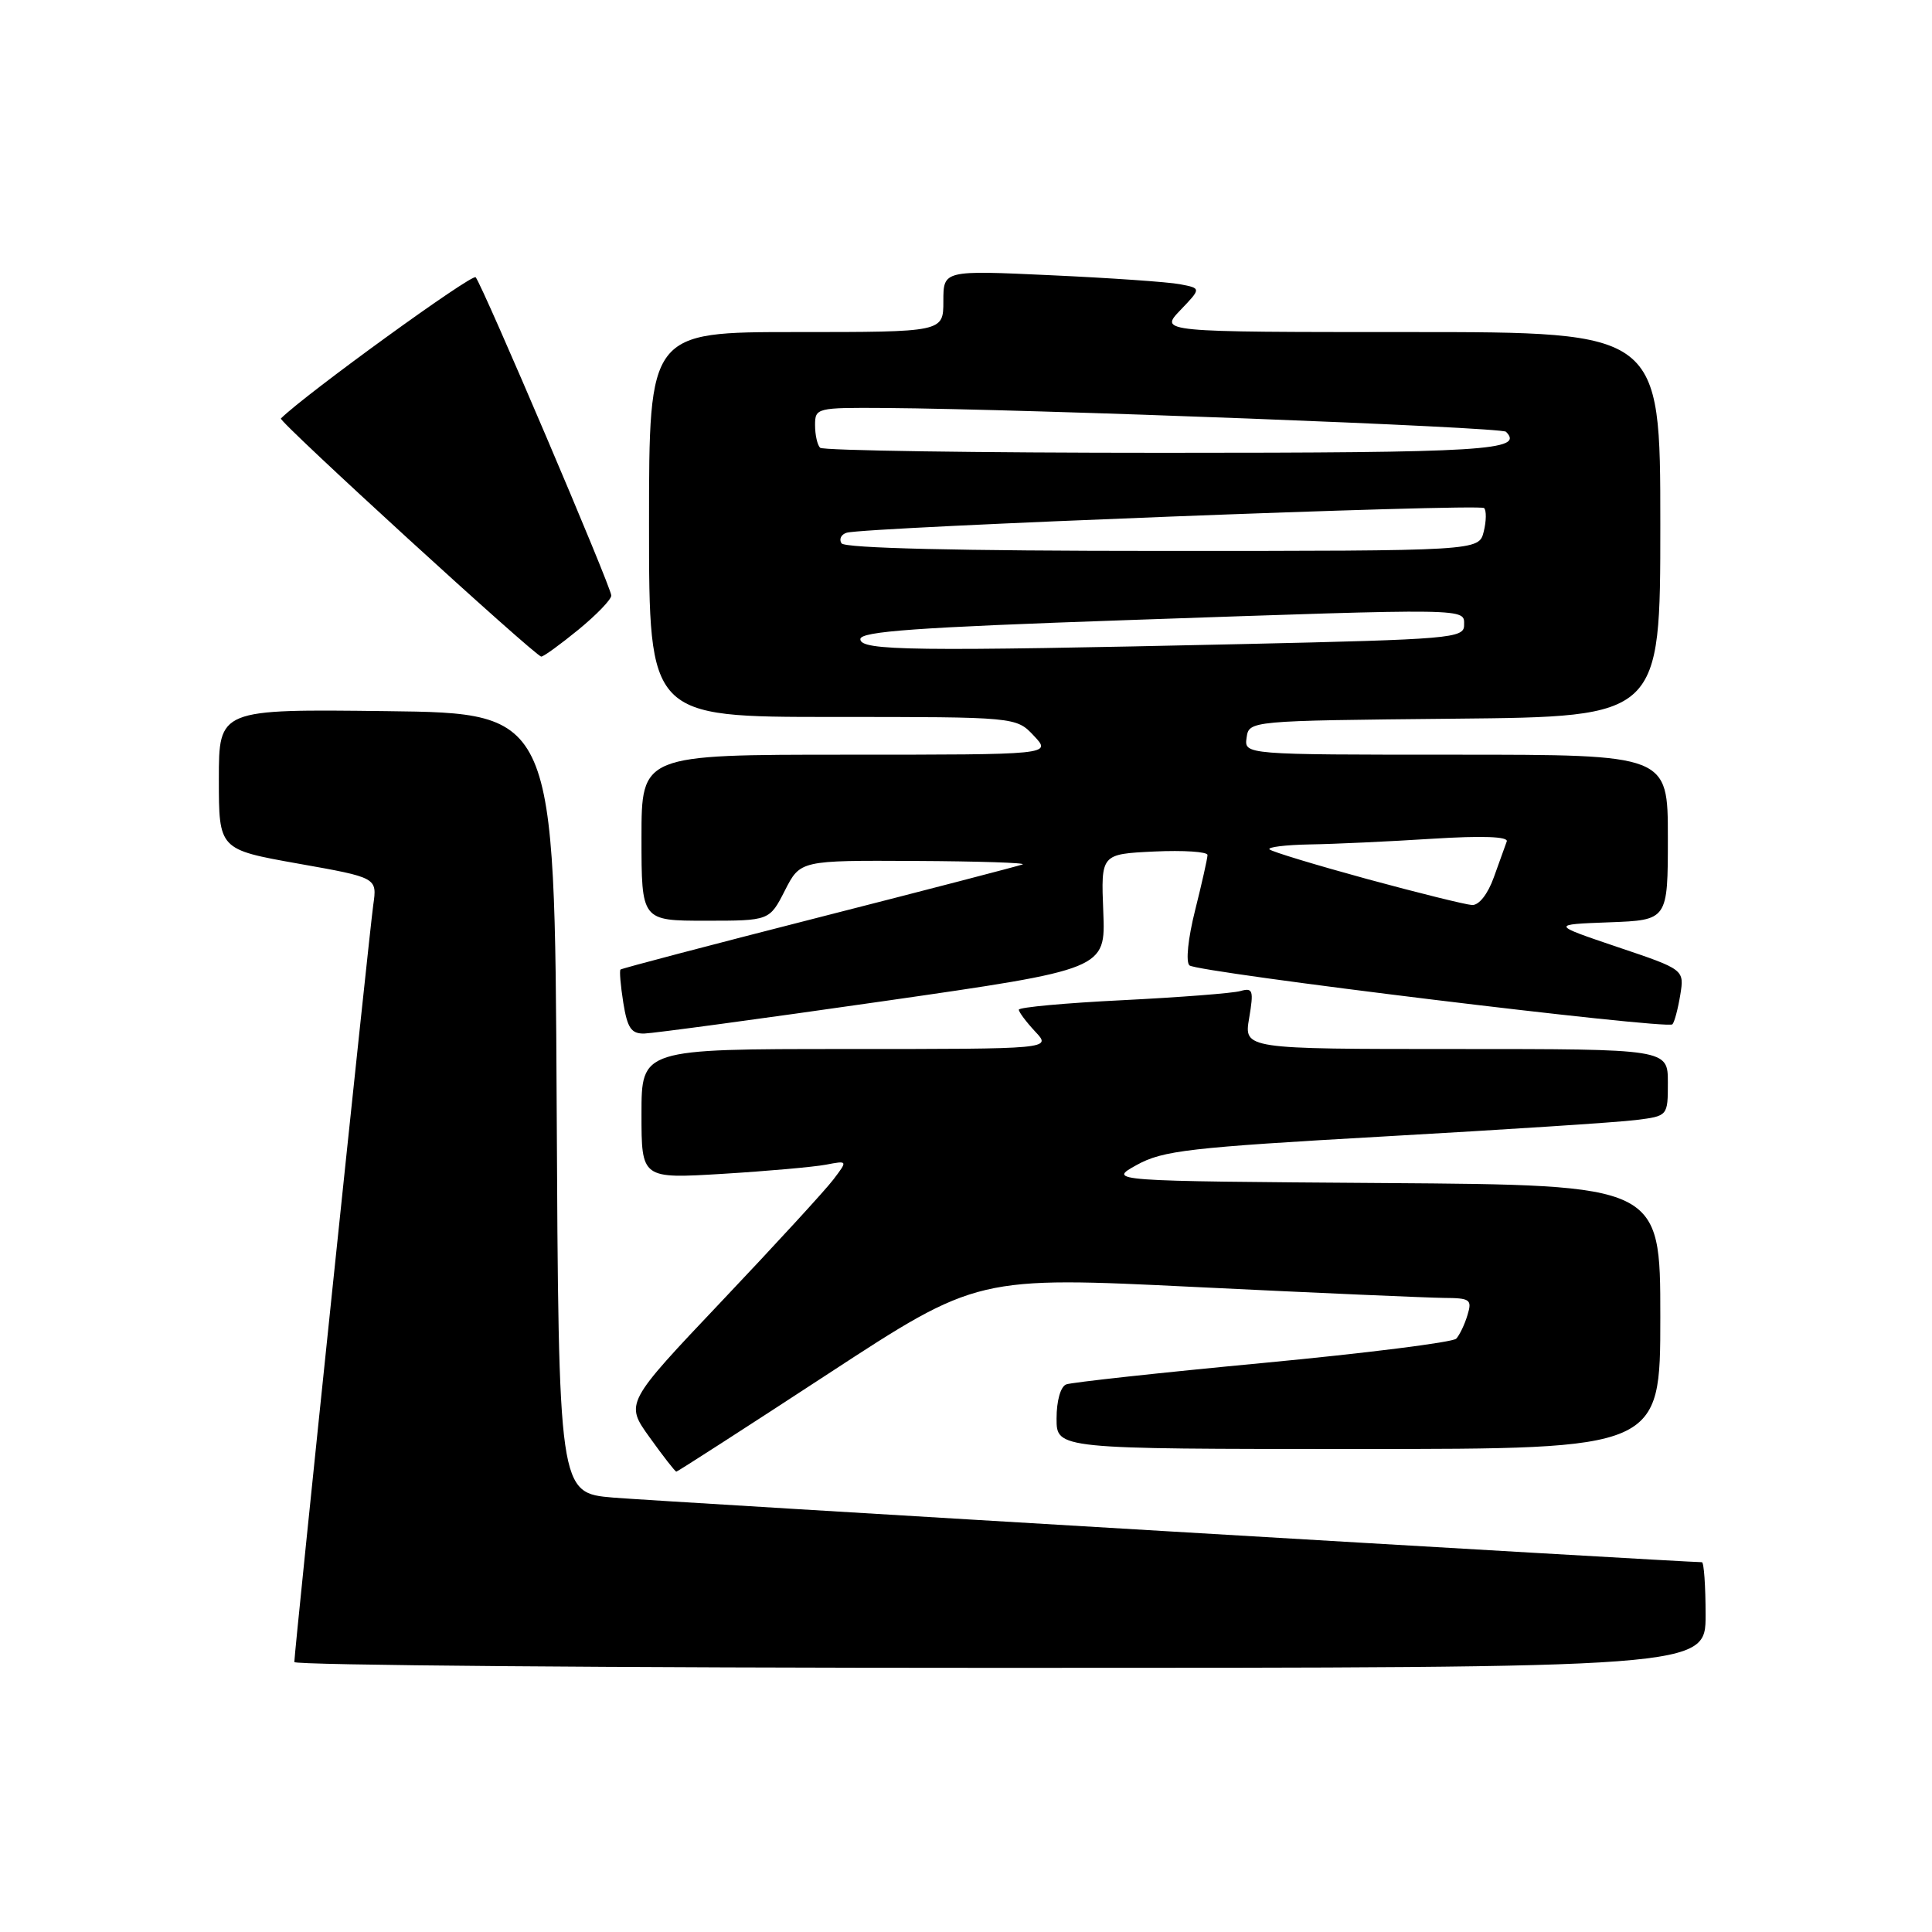 <?xml version="1.0" encoding="UTF-8" standalone="no"?>
<!DOCTYPE svg PUBLIC "-//W3C//DTD SVG 1.1//EN" "http://www.w3.org/Graphics/SVG/1.1/DTD/svg11.dtd" >
<svg xmlns="http://www.w3.org/2000/svg" xmlns:xlink="http://www.w3.org/1999/xlink" version="1.1" viewBox="0 0 256 256">
 <g >
 <path fill="currentColor"
d=" M 226.00 214.00 C 226.00 210.15 225.78 207.00 225.51 207.00 C 223.19 207.00 86.80 198.91 81.26 198.44 C 74.02 197.83 74.02 197.83 73.76 146.17 C 73.50 94.50 73.50 94.50 51.25 94.23 C 29.00 93.96 29.00 93.96 29.00 103.26 C 29.00 112.56 29.00 112.56 39.49 114.43 C 49.98 116.29 49.98 116.29 49.46 119.90 C 48.93 123.60 39.00 218.85 39.00 220.23 C 39.00 220.65 81.07 221.00 132.50 221.00 C 226.00 221.00 226.00 221.00 226.00 214.00 Z  M 109.70 182.06 C 129.50 169.12 129.50 169.12 158.50 170.54 C 174.45 171.32 189.22 171.96 191.32 171.98 C 194.81 172.00 195.08 172.19 194.45 174.25 C 194.08 175.49 193.41 176.89 192.96 177.38 C 192.51 177.86 180.99 179.31 167.36 180.60 C 153.72 181.89 141.99 183.17 141.28 183.44 C 140.53 183.73 140.00 185.61 140.00 187.97 C 140.00 192.00 140.00 192.00 180.00 192.00 C 220.00 192.00 220.00 192.00 220.00 174.51 C 220.00 157.02 220.00 157.02 183.38 156.76 C 146.76 156.50 146.76 156.50 150.63 154.36 C 154.09 152.45 157.55 152.05 183.50 150.58 C 199.45 149.68 214.41 148.71 216.75 148.41 C 221.00 147.88 221.00 147.88 221.00 143.44 C 221.00 139.00 221.00 139.00 192.91 139.00 C 164.82 139.00 164.82 139.00 165.52 134.90 C 166.14 131.22 166.02 130.85 164.35 131.32 C 163.33 131.61 156.31 132.15 148.75 132.53 C 141.19 132.90 135.00 133.47 135.00 133.79 C 135.00 134.11 135.98 135.41 137.17 136.69 C 139.35 139.00 139.35 139.00 112.17 139.00 C 85.00 139.00 85.00 139.00 85.00 147.60 C 85.00 156.19 85.00 156.19 95.75 155.54 C 101.66 155.18 107.81 154.63 109.42 154.33 C 112.34 153.77 112.34 153.77 110.42 156.30 C 109.36 157.70 102.72 164.93 95.66 172.38 C 82.82 185.93 82.82 185.93 86.08 190.46 C 87.87 192.96 89.46 195.00 89.62 195.00 C 89.77 195.00 98.81 189.18 109.70 182.06 Z  M 117.00 132.67 C 146.50 128.43 146.50 128.43 146.19 120.80 C 145.88 113.17 145.88 113.17 152.94 112.83 C 156.83 112.65 160.00 112.86 160.00 113.29 C 160.00 113.73 159.26 117.02 158.36 120.61 C 157.42 124.35 157.10 127.46 157.61 127.92 C 158.65 128.85 220.89 136.44 221.60 135.73 C 221.87 135.46 222.33 133.72 222.64 131.86 C 223.19 128.47 223.19 128.47 214.34 125.49 C 205.50 122.50 205.50 122.50 213.25 122.21 C 221.00 121.92 221.00 121.92 221.00 110.96 C 221.00 100.00 221.00 100.00 192.93 100.00 C 164.86 100.00 164.86 100.00 165.18 97.75 C 165.50 95.50 165.50 95.50 192.75 95.23 C 220.00 94.97 220.00 94.97 220.00 69.48 C 220.00 44.00 220.00 44.00 186.81 44.00 C 153.63 44.00 153.63 44.00 156.40 41.10 C 159.18 38.20 159.18 38.20 156.34 37.66 C 154.78 37.36 147.09 36.83 139.25 36.47 C 125.00 35.81 125.00 35.81 125.00 39.91 C 125.00 44.00 125.00 44.00 105.50 44.00 C 86.00 44.00 86.00 44.00 86.00 69.50 C 86.00 95.00 86.00 95.00 110.33 95.00 C 134.65 95.00 134.65 95.00 137.00 97.50 C 139.35 100.00 139.35 100.00 112.17 100.00 C 85.00 100.00 85.00 100.00 85.00 111.00 C 85.00 122.00 85.00 122.00 93.48 122.00 C 101.96 122.00 101.96 122.00 104.00 118.00 C 106.04 114.00 106.04 114.00 121.27 114.08 C 129.65 114.12 136.05 114.33 135.50 114.54 C 134.95 114.75 122.80 117.91 108.50 121.56 C 94.20 125.21 82.37 128.32 82.22 128.47 C 82.06 128.61 82.23 130.59 82.59 132.87 C 83.13 136.23 83.65 136.99 85.38 136.95 C 86.55 136.92 100.78 135.00 117.00 132.67 Z  M 76.65 83.43 C 79.04 81.47 81.00 79.44 81.00 78.91 C 81.00 77.81 63.98 37.88 63.03 36.74 C 62.57 36.21 40.49 52.21 37.22 55.45 C 36.85 55.81 70.97 87.00 71.72 87.00 C 72.04 87.00 74.25 85.39 76.65 83.43 Z  M 181.13 116.47 C 174.33 114.61 168.52 112.85 168.22 112.55 C 167.91 112.25 170.33 111.95 173.58 111.89 C 176.84 111.84 184.12 111.50 189.76 111.14 C 196.45 110.72 199.90 110.85 199.65 111.50 C 199.45 112.05 198.68 114.19 197.94 116.25 C 197.14 118.48 195.97 119.97 195.05 119.92 C 194.20 119.87 187.93 118.32 181.13 116.47 Z  M 114.00 84.69 C 114.00 83.66 121.50 83.13 149.25 82.17 C 195.31 80.58 194.00 80.57 194.00 82.84 C 194.00 84.57 192.24 84.72 164.75 85.34 C 120.93 86.32 114.00 86.24 114.00 84.69 Z  M 111.50 71.99 C 111.15 71.44 111.46 70.81 112.19 70.59 C 114.55 69.86 196.04 66.71 196.65 67.32 C 196.97 67.64 196.95 69.05 196.60 70.45 C 195.96 73.00 195.96 73.00 154.04 73.00 C 126.97 73.00 111.90 72.64 111.50 71.99 Z  M 108.67 59.33 C 108.30 58.97 108.00 57.62 108.00 56.33 C 108.00 54.05 108.21 54.00 117.25 54.06 C 136.44 54.20 198.92 56.59 199.55 57.21 C 202.02 59.68 196.86 60.00 154.11 60.00 C 129.48 60.00 109.03 59.70 108.67 59.33 Z "/>
</g>
</svg>